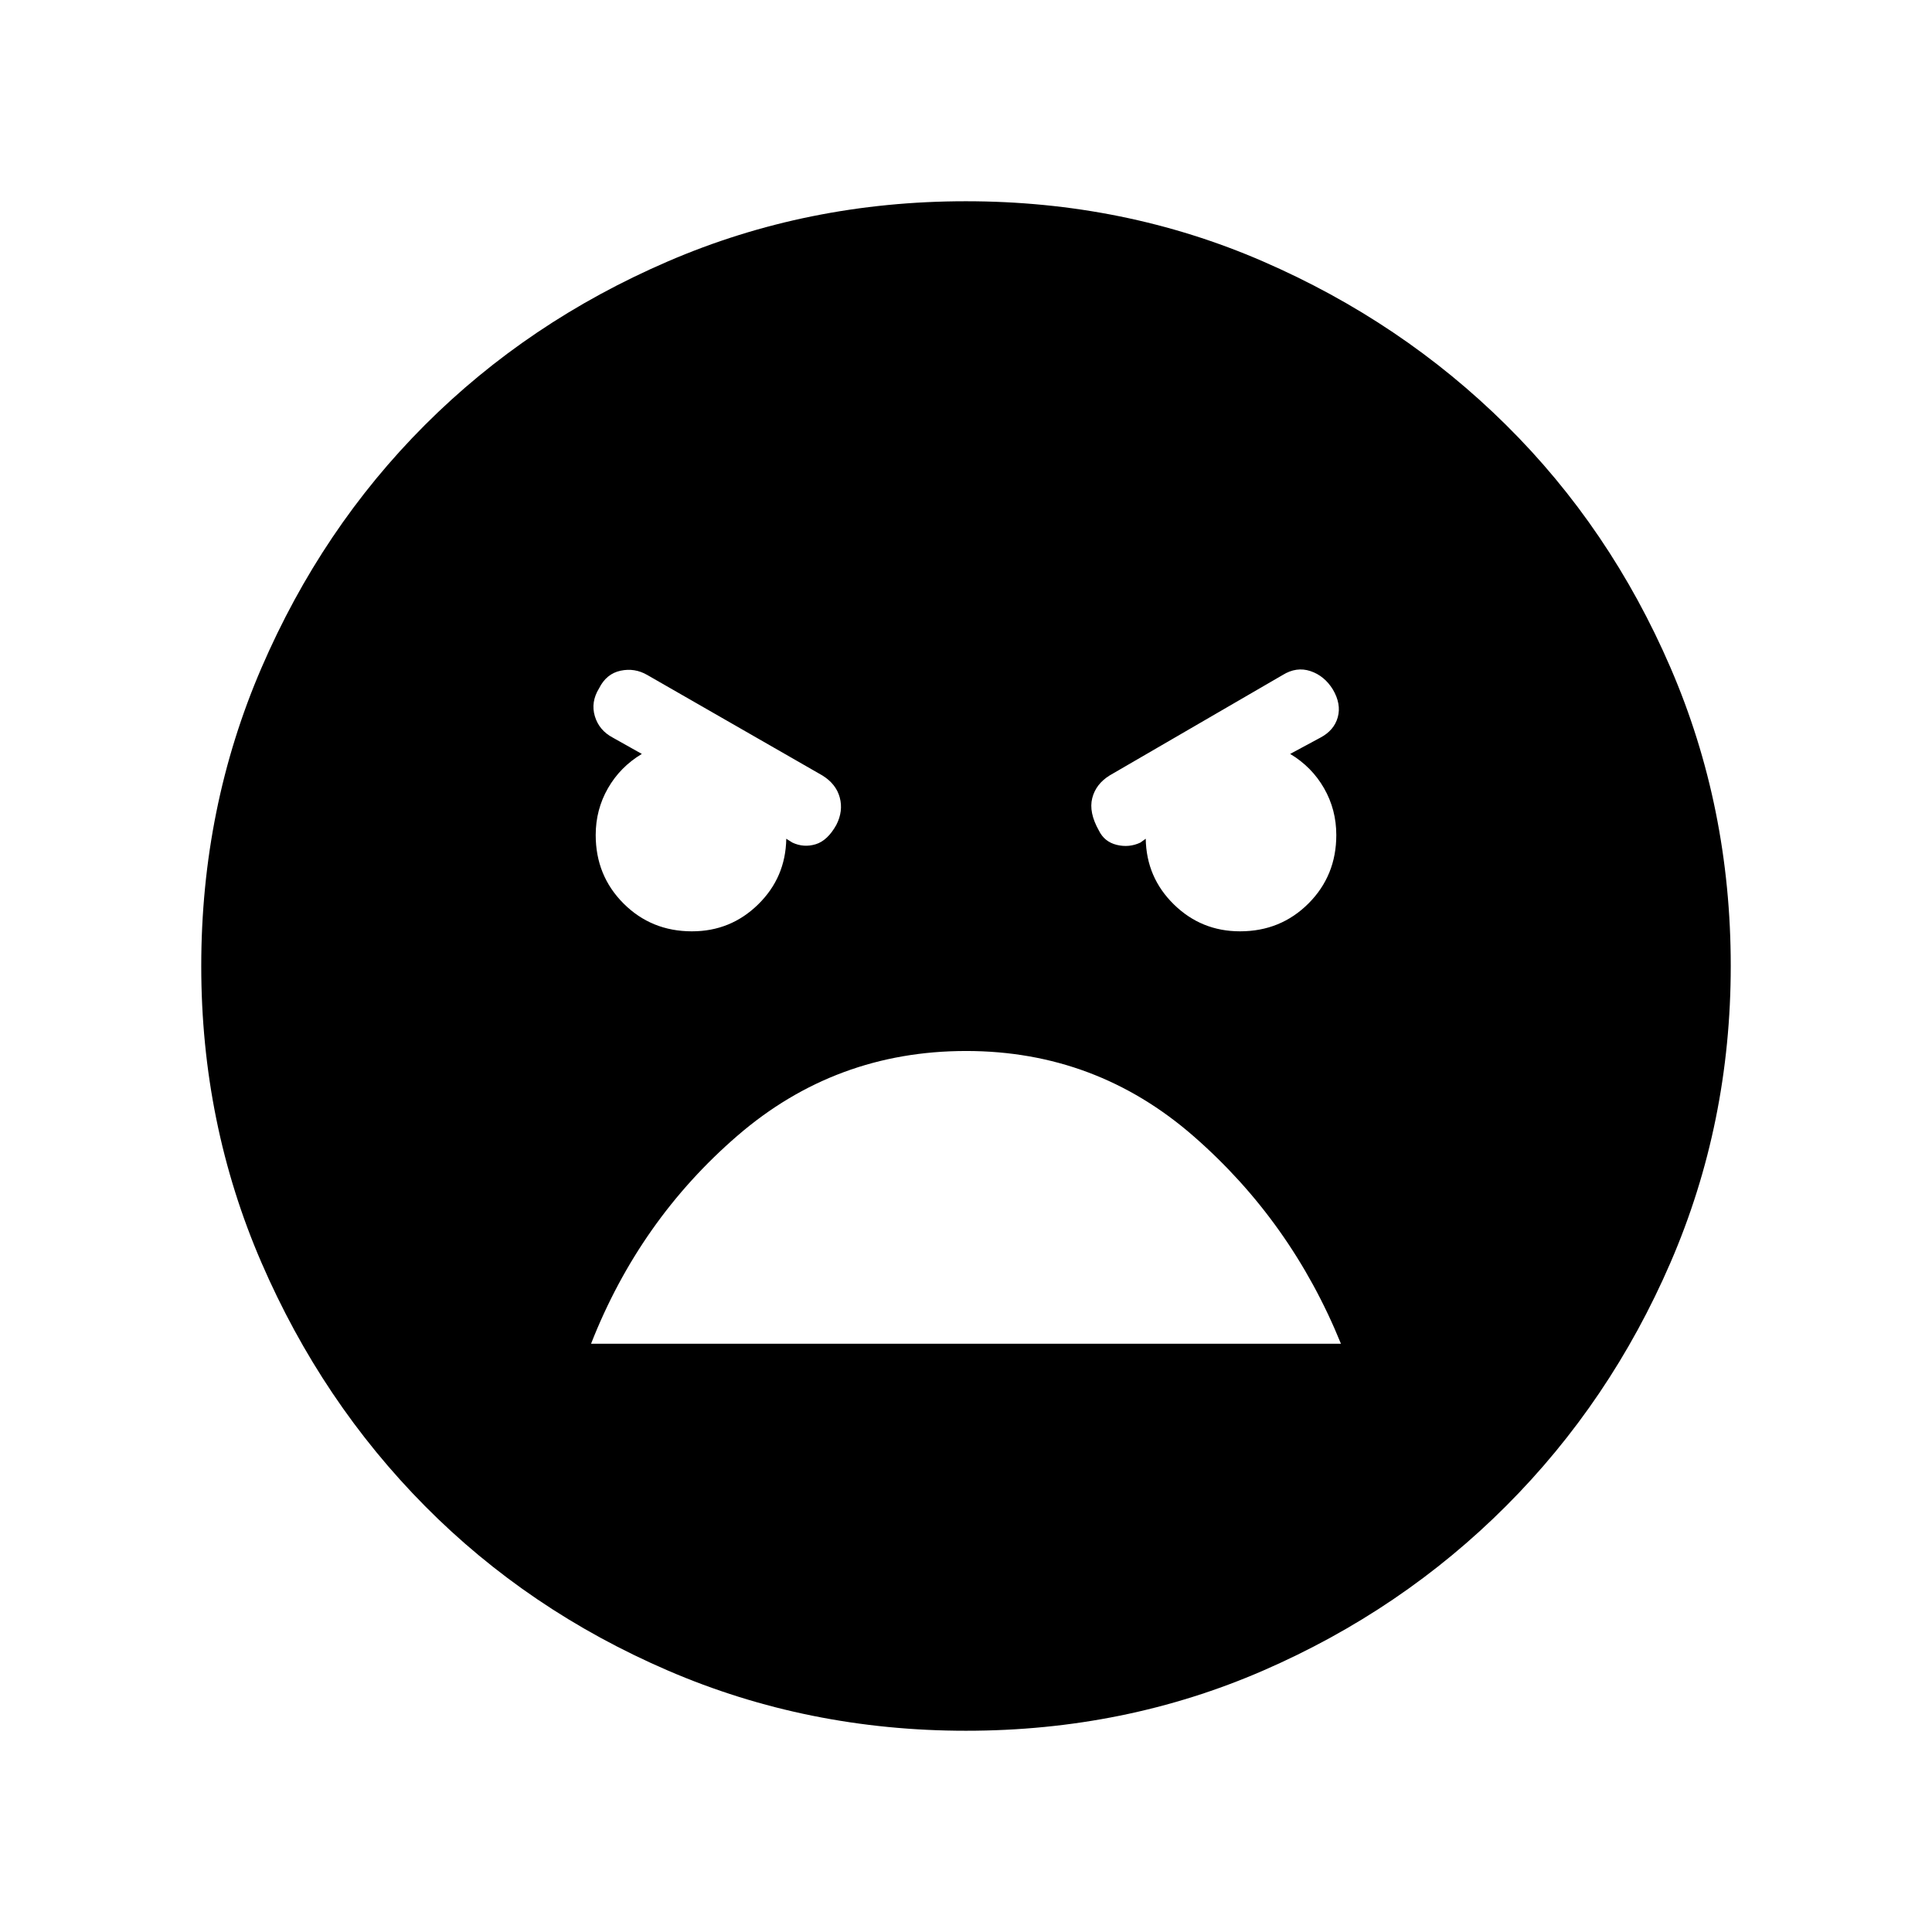 <svg xmlns="http://www.w3.org/2000/svg" height="48" viewBox="0 -960 960 960" width="48"><path d="M480.067-100.001q-78.836 0-148.204-29.92-69.369-29.92-120.682-81.71-51.314-51.791-81.247-120.936-29.933-69.146-29.933-147.366 0-78.836 29.92-148.204 29.92-69.369 81.21-120.682 51.291-51.314 120.629-81.247 69.337-29.933 148.173-29.933t147.704 29.92q68.869 29.92 120.682 81.21 51.814 51.291 81.747 120.629 29.933 69.337 29.933 148.173 0 78.221-29.92 147.397-29.92 69.176-81.71 120.989-51.791 51.814-120.629 81.747-68.837 29.933-147.673 29.933Zm136.087-397.23q20.179 0 34.012-13.833 13.833-13.834 13.833-34.013 0-12.615-6.077-23.23-6.077-10.616-16.846-17.077l15-8.077q6.846-3.616 8.654-10.154 1.808-6.539-2.423-13.769-4.231-6.846-11.154-9.154t-13.769 1.923l-85.999 49.923q-6.846 4.231-8.654 11.269-1.808 7.038 3.295 16.115 2.743 5.615 8.859 7.115 6.115 1.5 11.73-1.115l2.693-1.923q.307 19.231 13.961 32.615 13.654 13.385 32.885 13.385Zm-272.308 0q19.231 0 32.885-13.385 13.654-13.384 13.961-32.615l3.077 1.923q5.616 2.615 11.539.808 5.923-1.808 10.282-9.654 3.487-6.846 1.679-13.577-1.808-6.73-8.654-10.961l-86.999-49.923q-6.231-3.615-13.269-2.115-7.039 1.5-10.654 8.73-4.231 6.846-2.115 13.885 2.115 7.038 8.961 10.654l14.385 8.077q-10.769 6.461-16.846 17.077-6.077 10.615-6.077 23.23 0 20.179 13.833 34.013 13.833 13.833 34.012 13.833Zm136.239 59.462q-64.854 0-113.584 42.038-48.731 42.038-72.808 103.422h372.614q-24.692-60.769-73.223-103.114-48.53-42.346-112.999-42.346Z"/></svg>